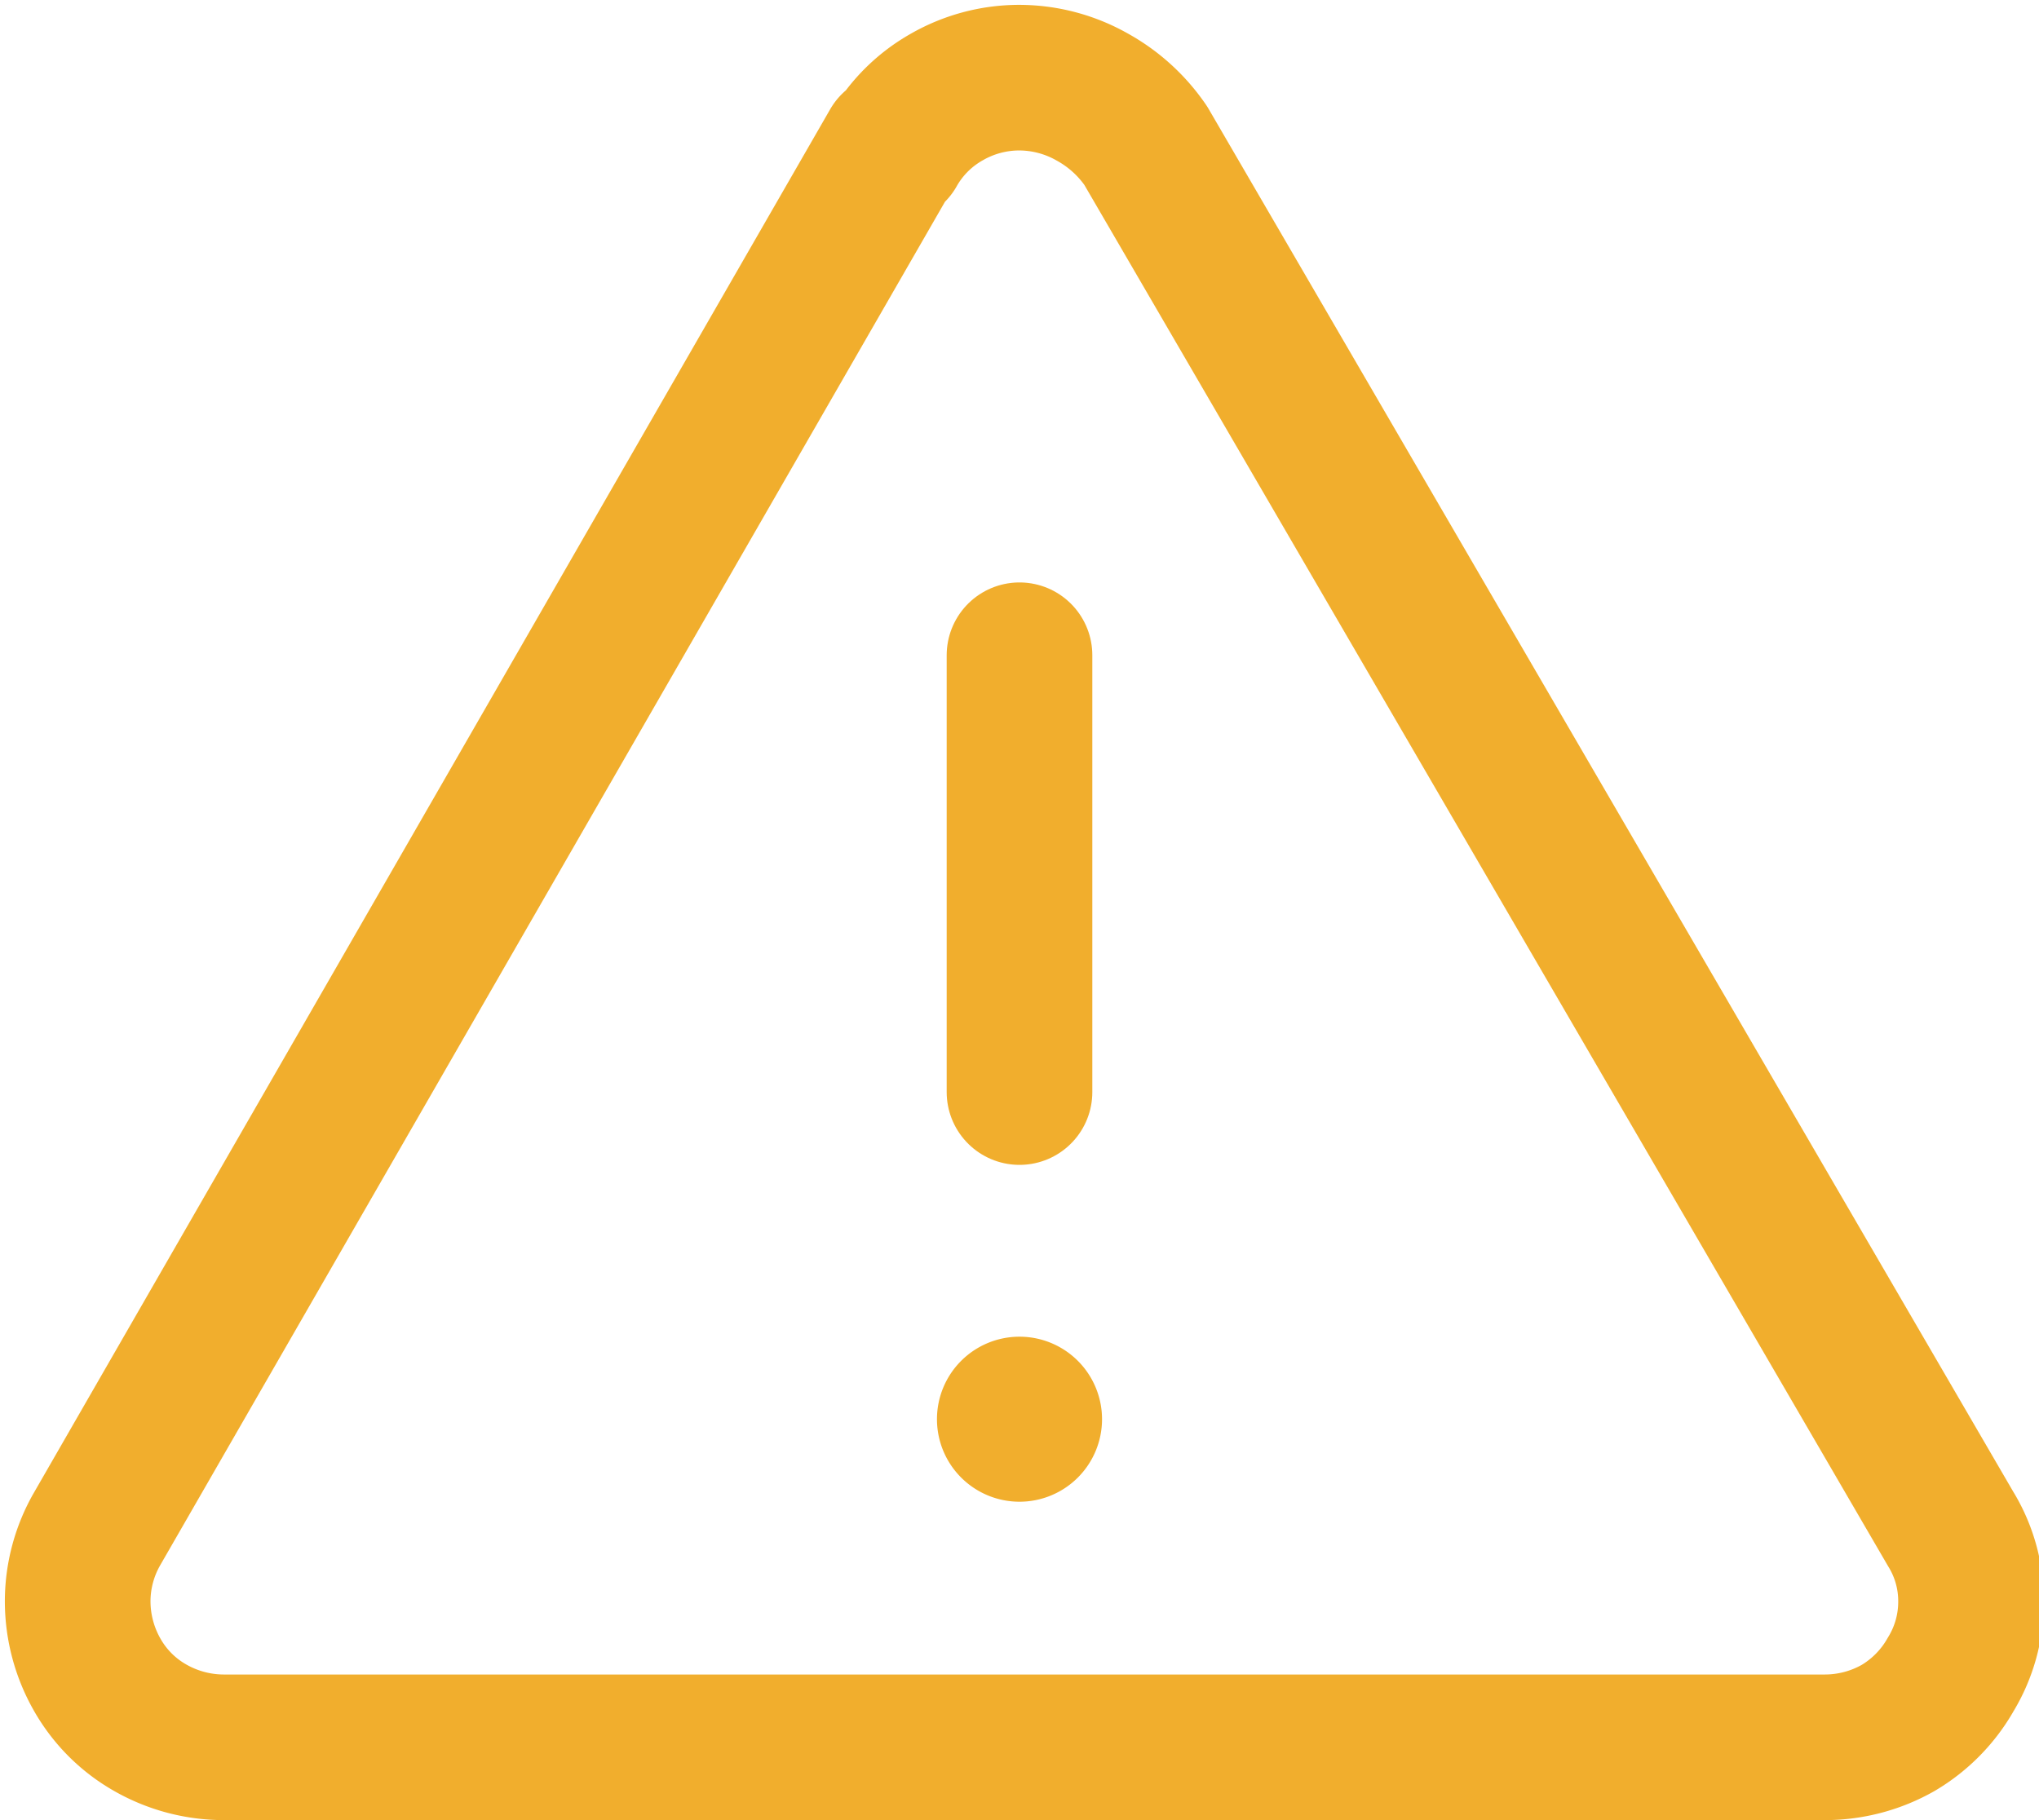 <svg id="Layer_1" data-name="Layer 1" xmlns="http://www.w3.org/2000/svg" viewBox="0 0 21 18.75"><defs><style>.cls-1{fill:none;stroke:#f1ae2d;stroke-linecap:round;stroke-linejoin:round;stroke-width:1.5px;}.cls-2{fill:#f1ae2d;}</style></defs><path class="cls-1" d="M10.5,6.75v4.5"/><path class="cls-2" d="M10.5,15.47a.85.85,0,1,0-.85-.85A.85.85,0,0,0,10.5,15.47Z"/><path class="cls-1" d="M9.2,1.5,1,15.75a1.5,1.5,0,0,0-.2.75,1.53,1.53,0,0,0,.2.75,1.45,1.45,0,0,0,.55.55,1.53,1.53,0,0,0,.75.2h16.5a1.53,1.53,0,0,0,.75-.2,1.5,1.5,0,0,0,.54-.55,1.44,1.44,0,0,0,.21-.75,1.42,1.42,0,0,0-.21-.75L11.8,1.5A1.61,1.61,0,0,0,11.25,1a1.53,1.53,0,0,0-.75-.2,1.5,1.5,0,0,0-.75.2,1.45,1.45,0,0,0-.55.55Z"/></svg>
